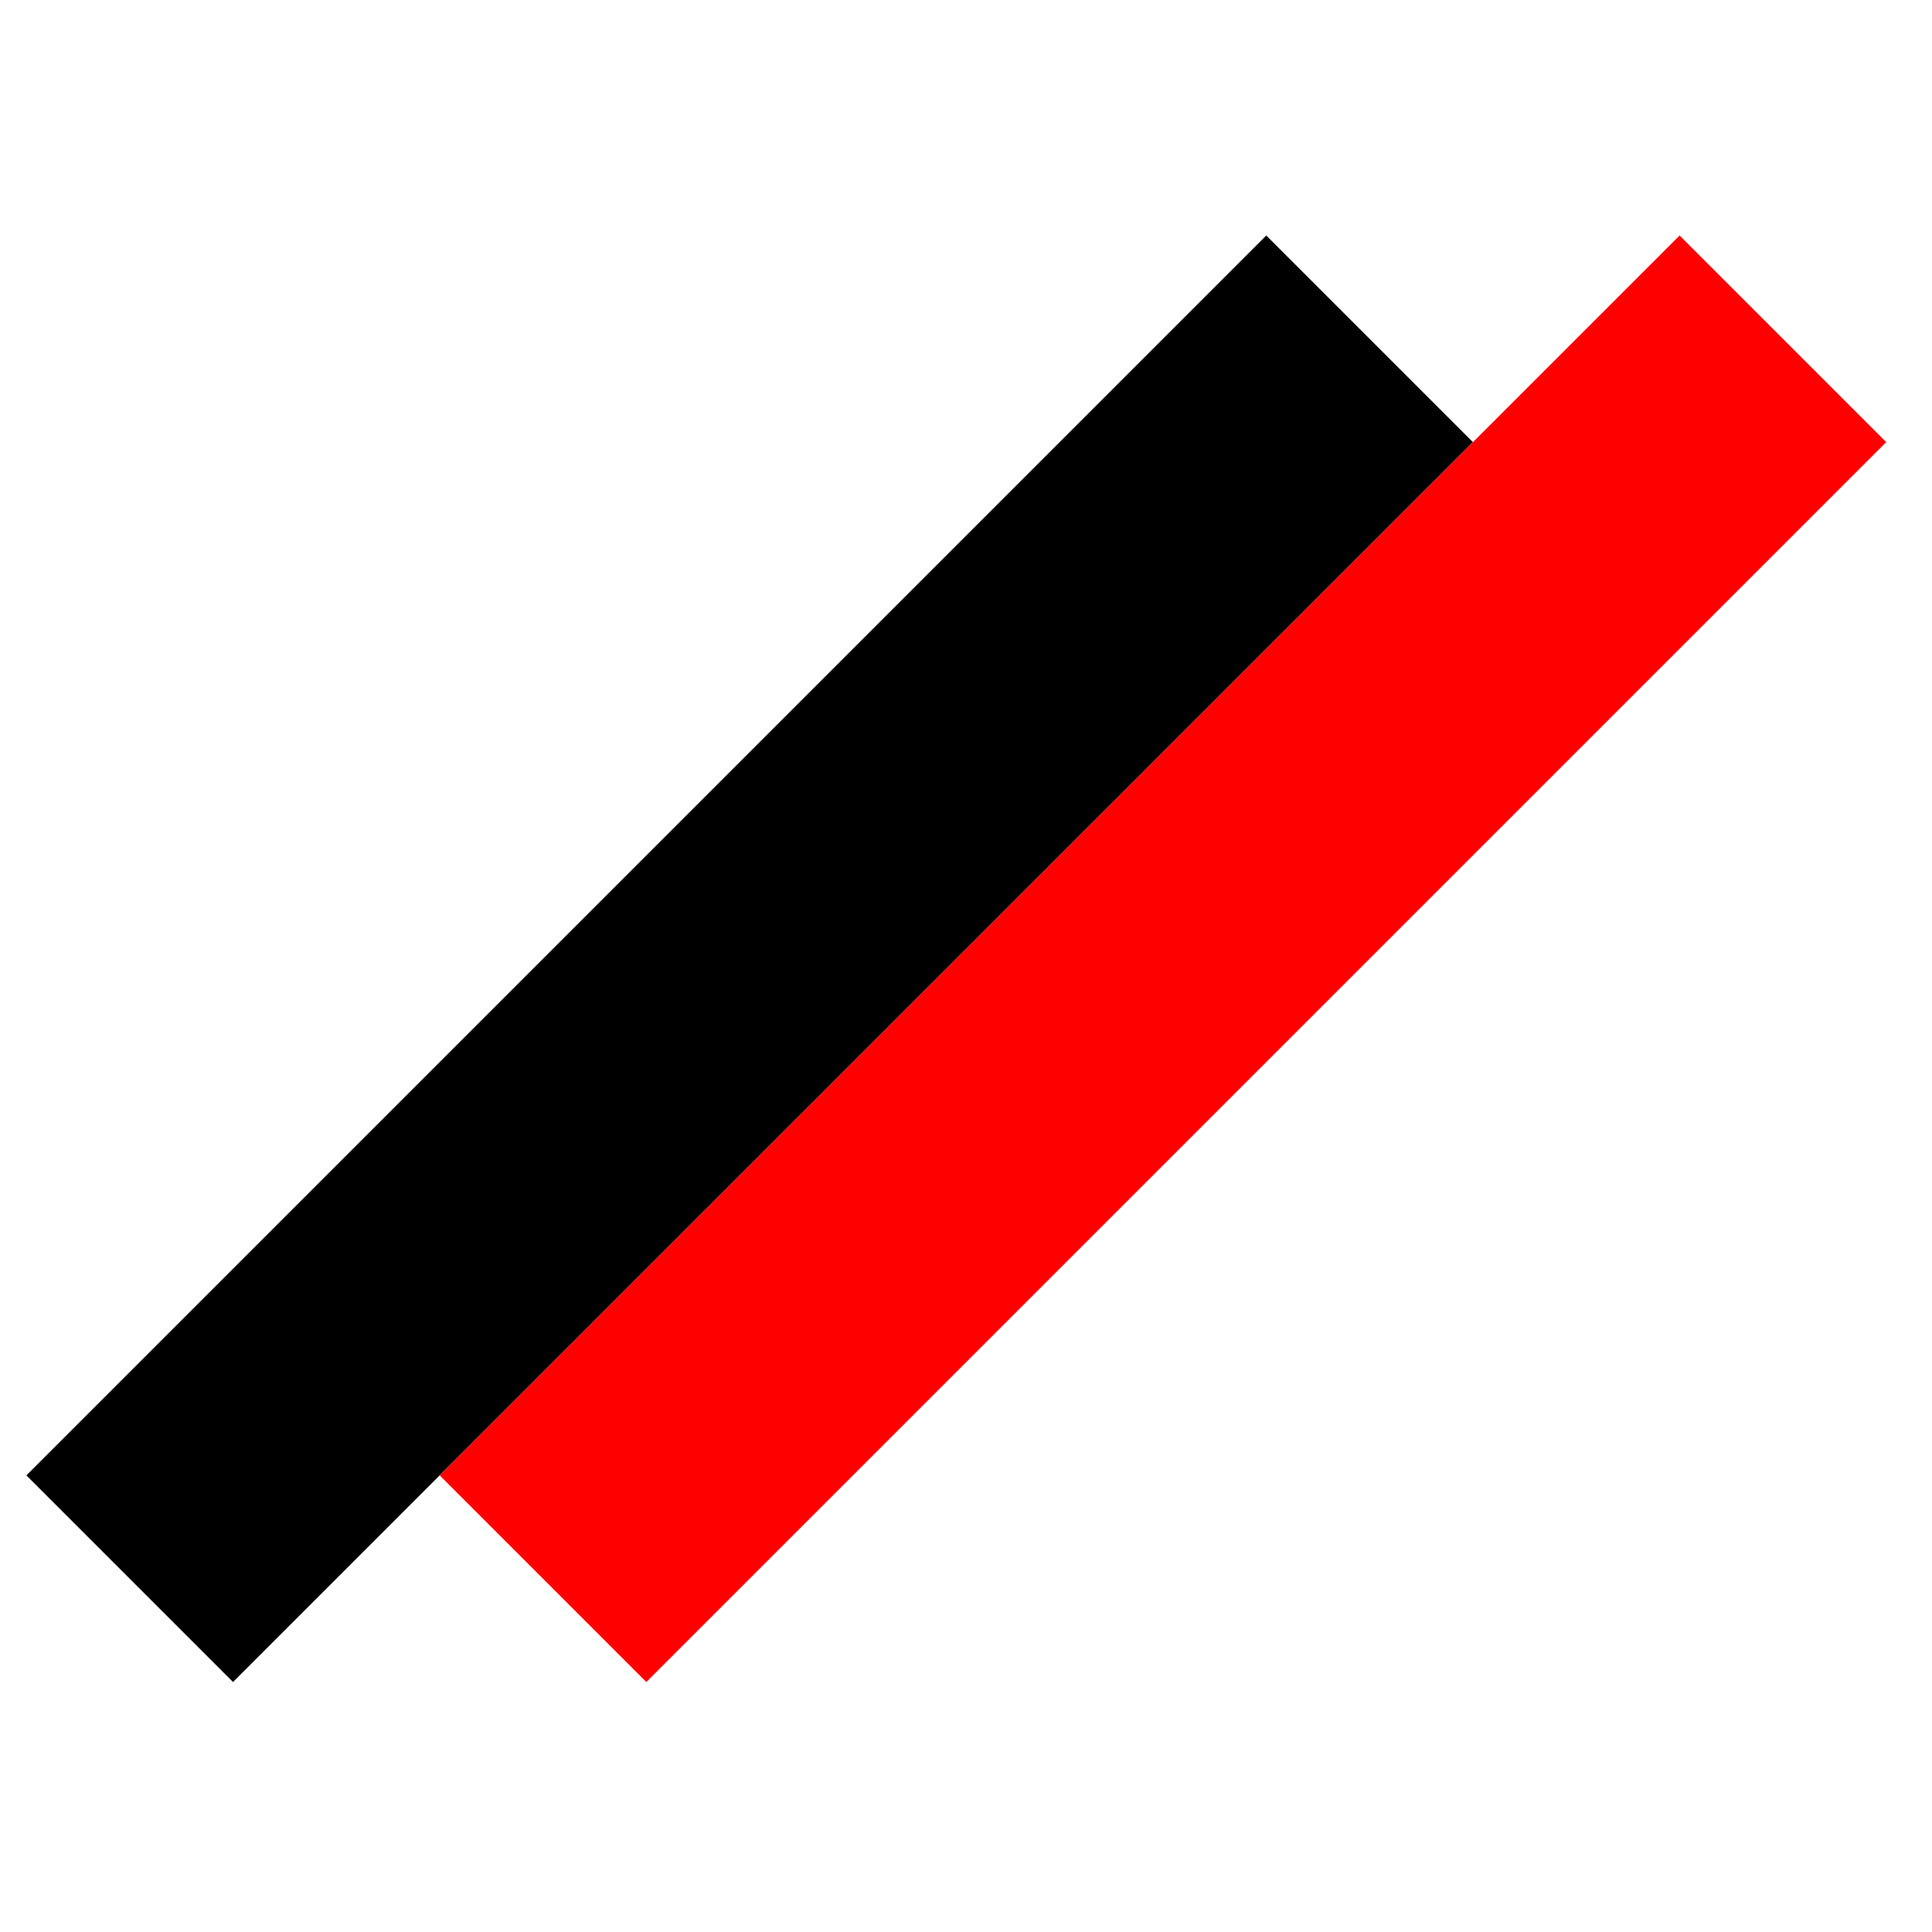 <svg width="32" height="32" viewBox="0 0 32 32" fill="none" xmlns="http://www.w3.org/2000/svg">
<rect x="0.437" y="24.437" width="29.043" height="4.84" transform="rotate(-45 0.437 24.437)" fill="#000"/>
<rect x="7.283" y="24.437" width="29.043" height="4.84" transform="rotate(-45 7.283 24.437)" fill="#fe0000"/>
</svg>
